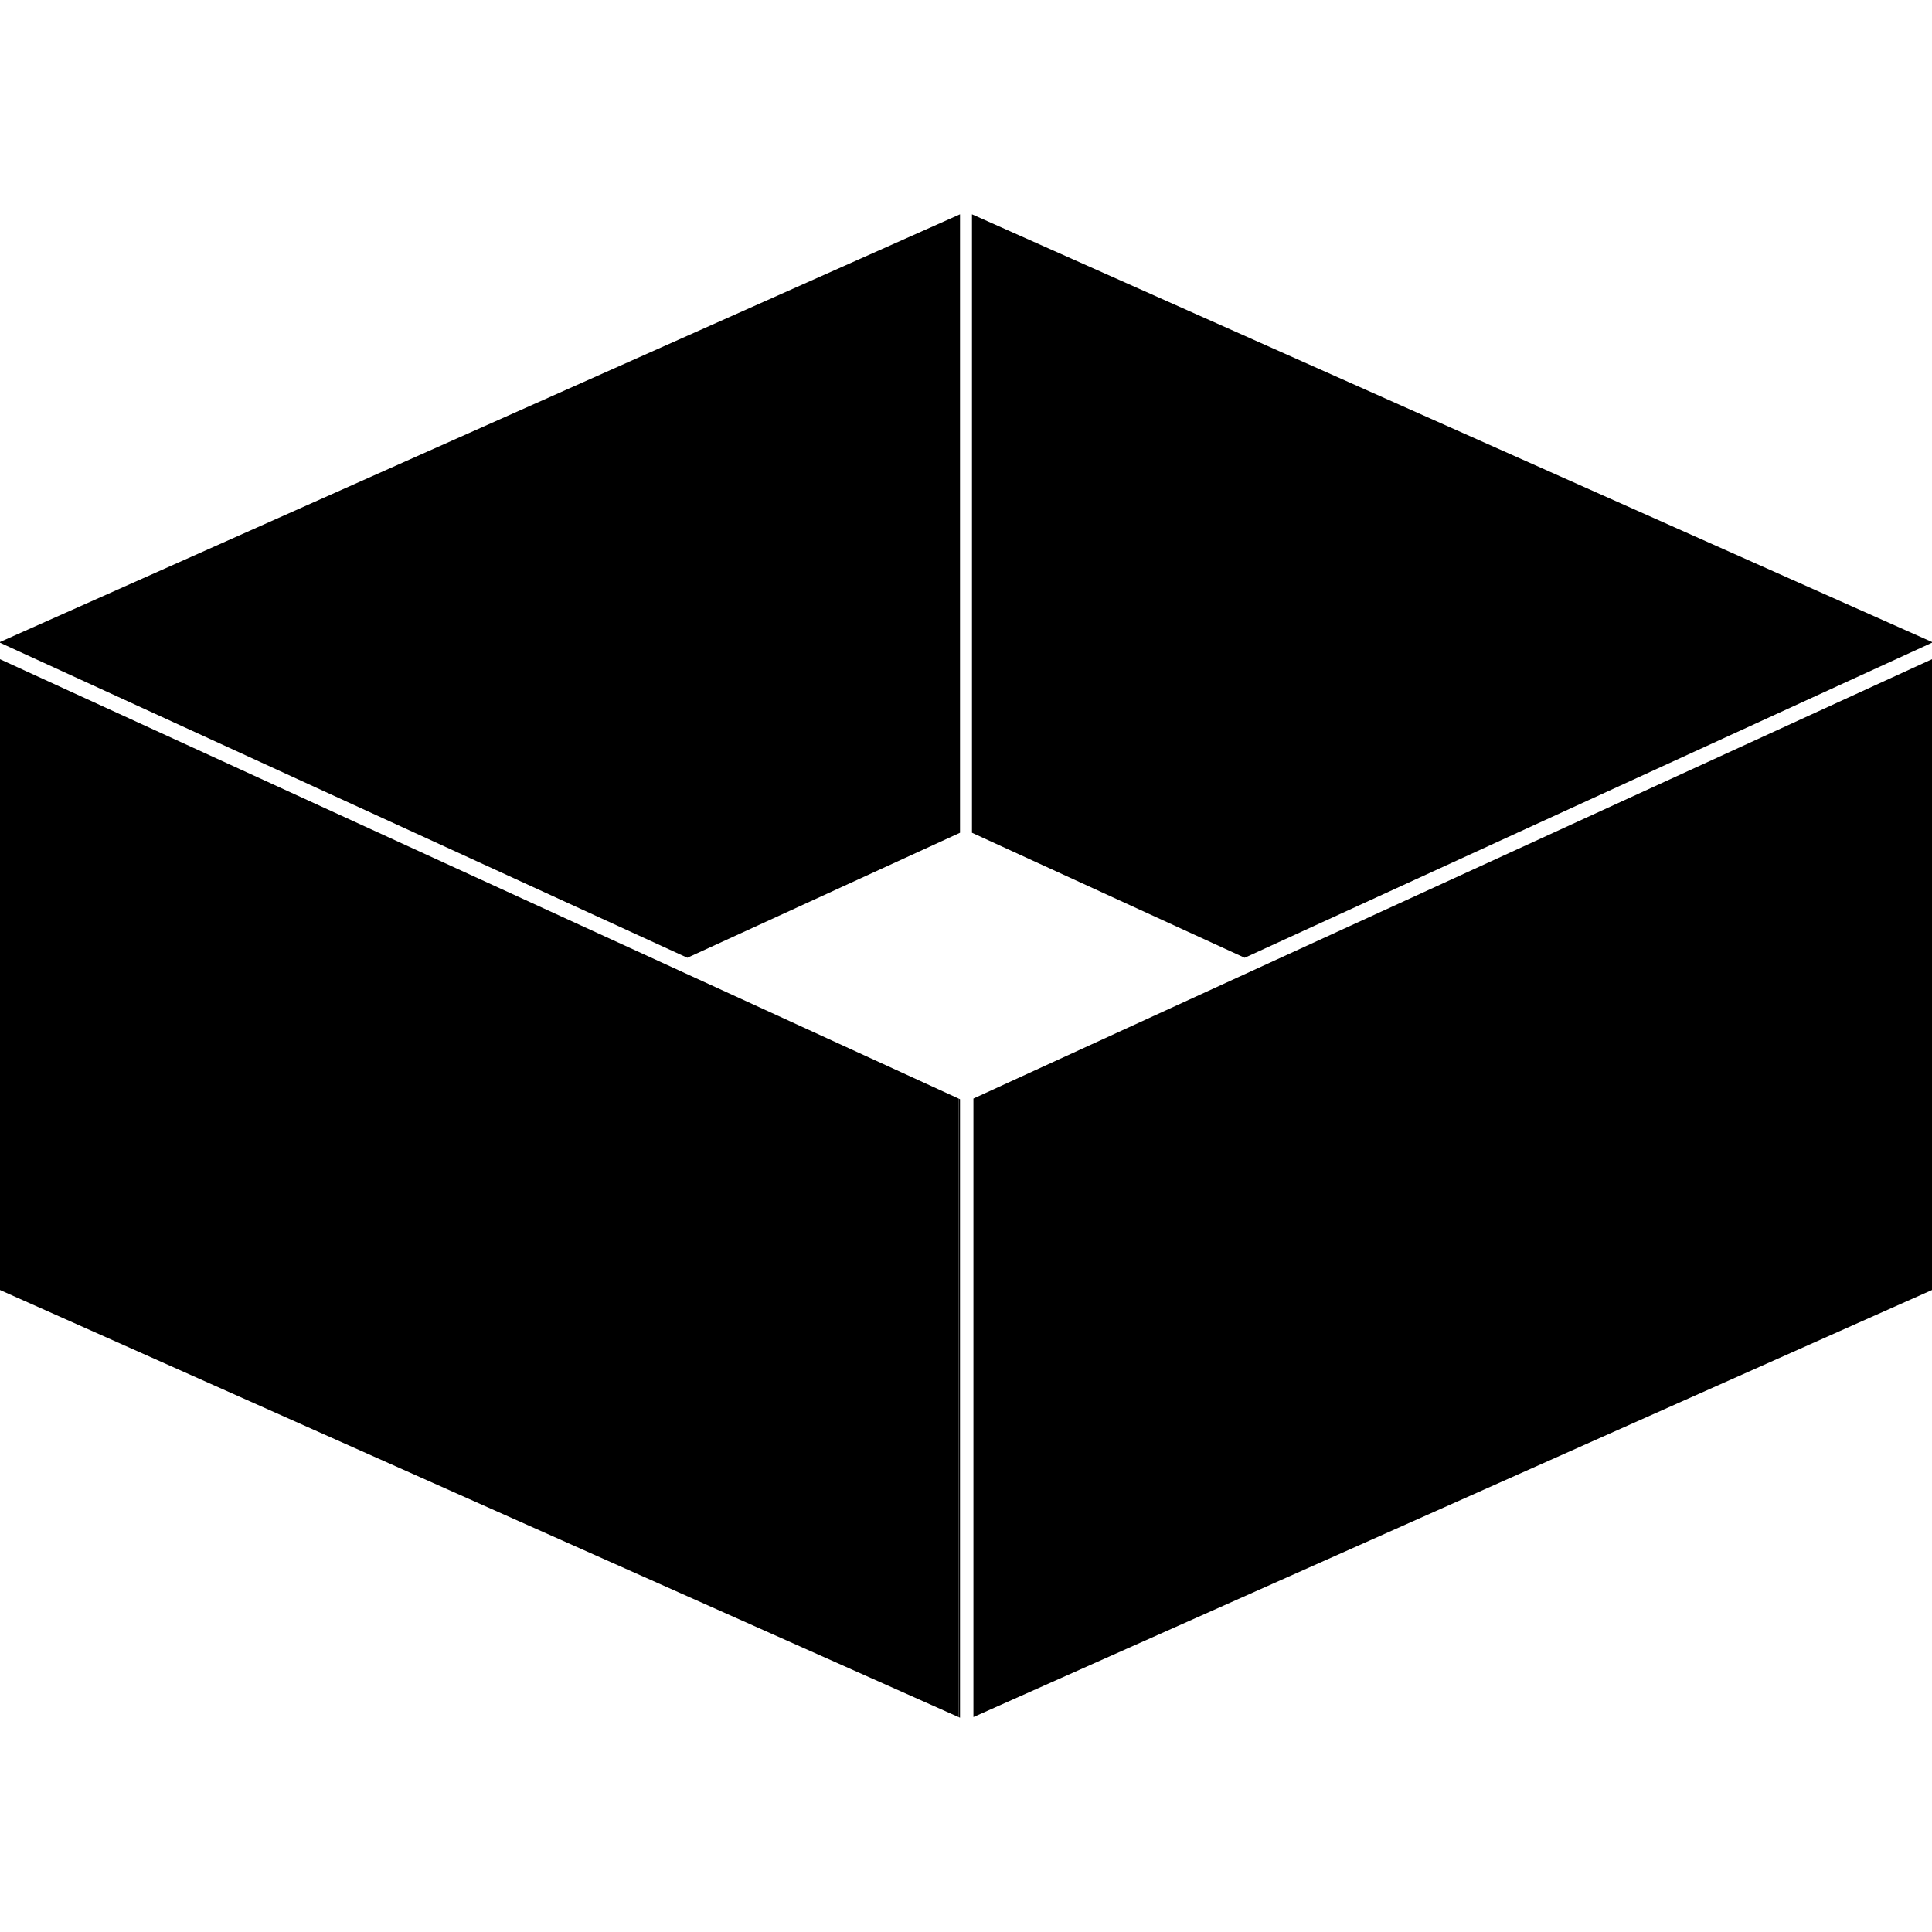 <svg xmlns="http://www.w3.org/2000/svg" xmlns:xlink="http://www.w3.org/1999/xlink" version="1.1" id="Layer_1" x="0px" y="0px" width="100px" height="100px" viewBox="0 0 100 100" enable-background="new 0 0 100 100" xml:space="preserve">
<polygon points="49.69,56.896 49.615,56.86 49.615,88.874 49.69,88.907 "/>
<polygon points="0,34.121 0,66.77 49.615,88.874 49.615,56.86 "/>
<polygon points="100,34.121 50.384,56.86 50.384,88.874 100,66.77 "/>
<polygon points="100,33.23 50.309,11.093 50.309,43.104 64.424,49.574 100,33.267 "/>
<polygon points="49.69,11.093 0,33.23 0,33.267 35.577,49.574 49.69,43.104 "/>
</svg>